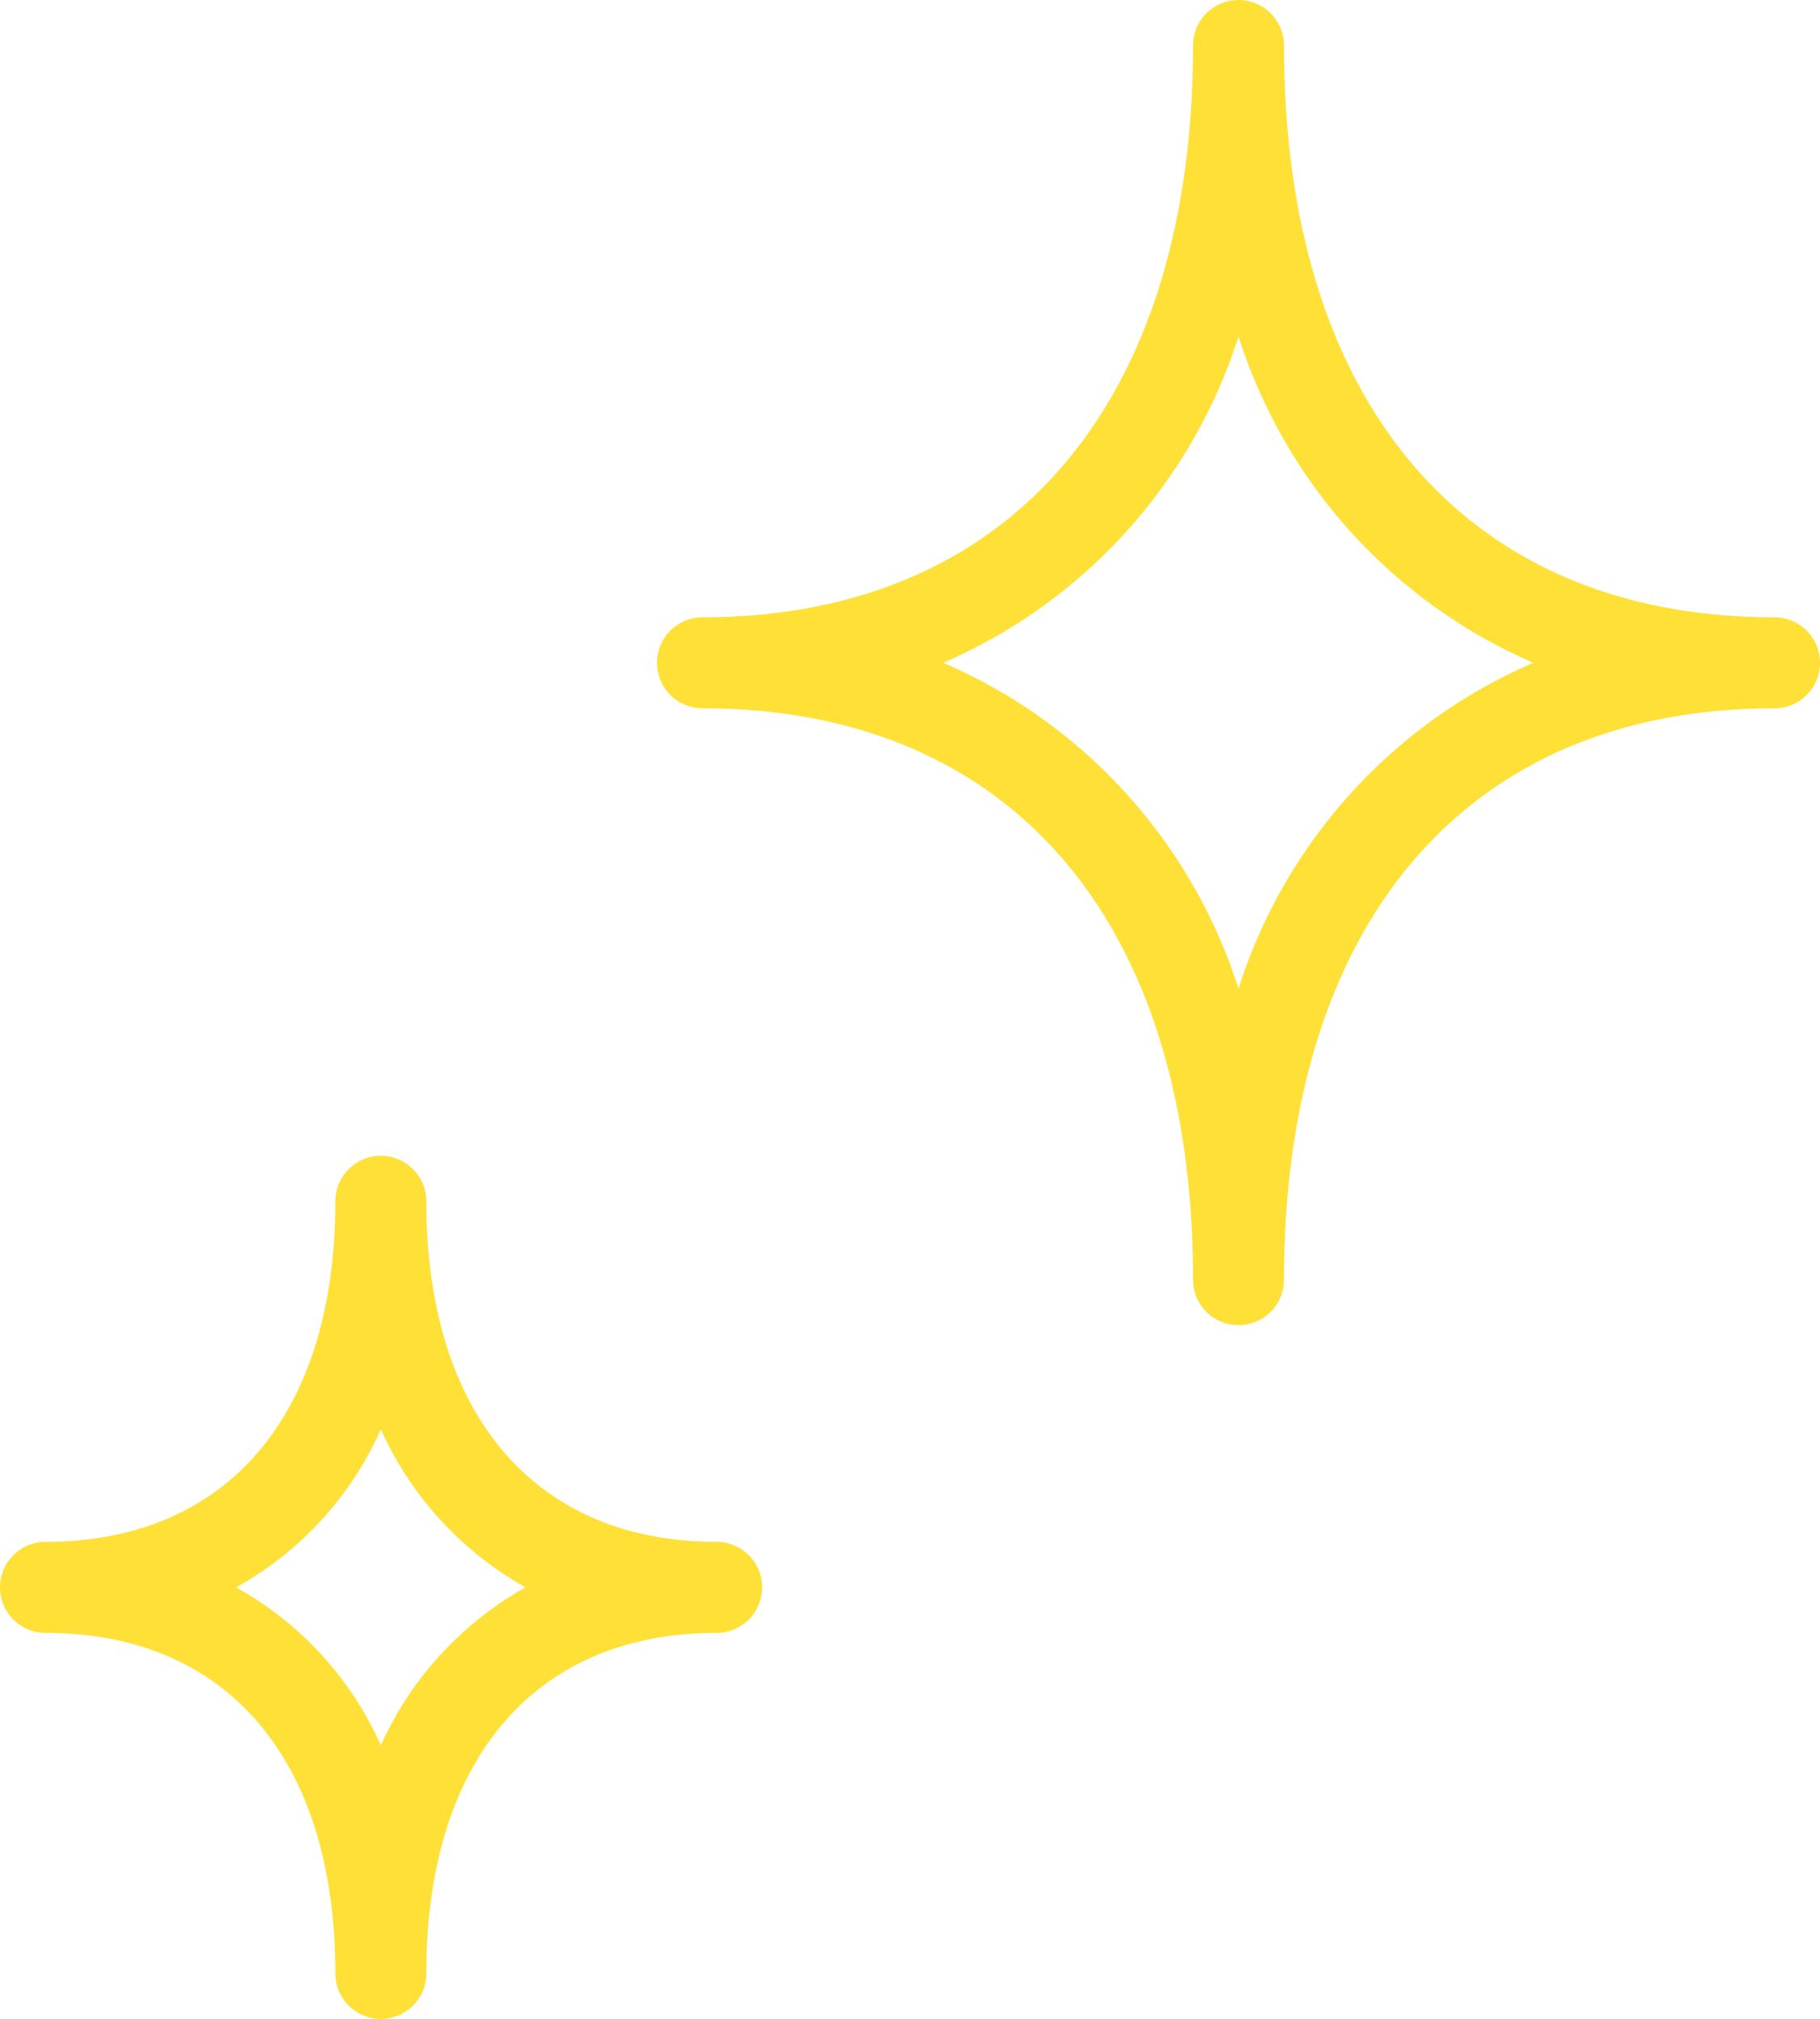<svg xmlns="http://www.w3.org/2000/svg" viewBox="0 0 40 44.35"><defs><style>.cls-1{fill:#ffe037;}</style></defs><g id="Layer_2" data-name="Layer 2"><g id="レイヤー_3" data-name="レイヤー 3"><path class="cls-1" d="M27.22,29.11a1,1,0,0,1-1-1c0-7.86-4-12.55-10.78-12.55a1,1,0,0,1,0-2c6.75,0,10.78-4.7,10.78-12.56a1,1,0,0,1,2,0c0,7.86,4,12.56,10.78,12.56a1,1,0,0,1,0,2c-6.75,0-10.78,4.69-10.78,12.55A1,1,0,0,1,27.22,29.11ZM20.73,14.56a11.63,11.63,0,0,1,6.49,7.16,11.62,11.62,0,0,1,6.48-7.16,11.66,11.66,0,0,1-6.48-7.17A11.67,11.67,0,0,1,20.73,14.56Z"/><path class="cls-1" d="M8.37,44.35a1,1,0,0,1-1-1C7.37,38.67,5,35.87,1,35.87a1,1,0,0,1,0-2c4,0,6.37-2.8,6.37-7.48a1,1,0,0,1,2,0c0,4.68,2.39,7.48,6.38,7.48a1,1,0,0,1,0,2c-4,0-6.38,2.8-6.38,7.48A1,1,0,0,1,8.37,44.35ZM5.19,34.87a7.42,7.42,0,0,1,3.18,3.47,7.52,7.52,0,0,1,3.18-3.47A7.52,7.52,0,0,1,8.37,31.4,7.42,7.42,0,0,1,5.19,34.87Z"/></g></g></svg>